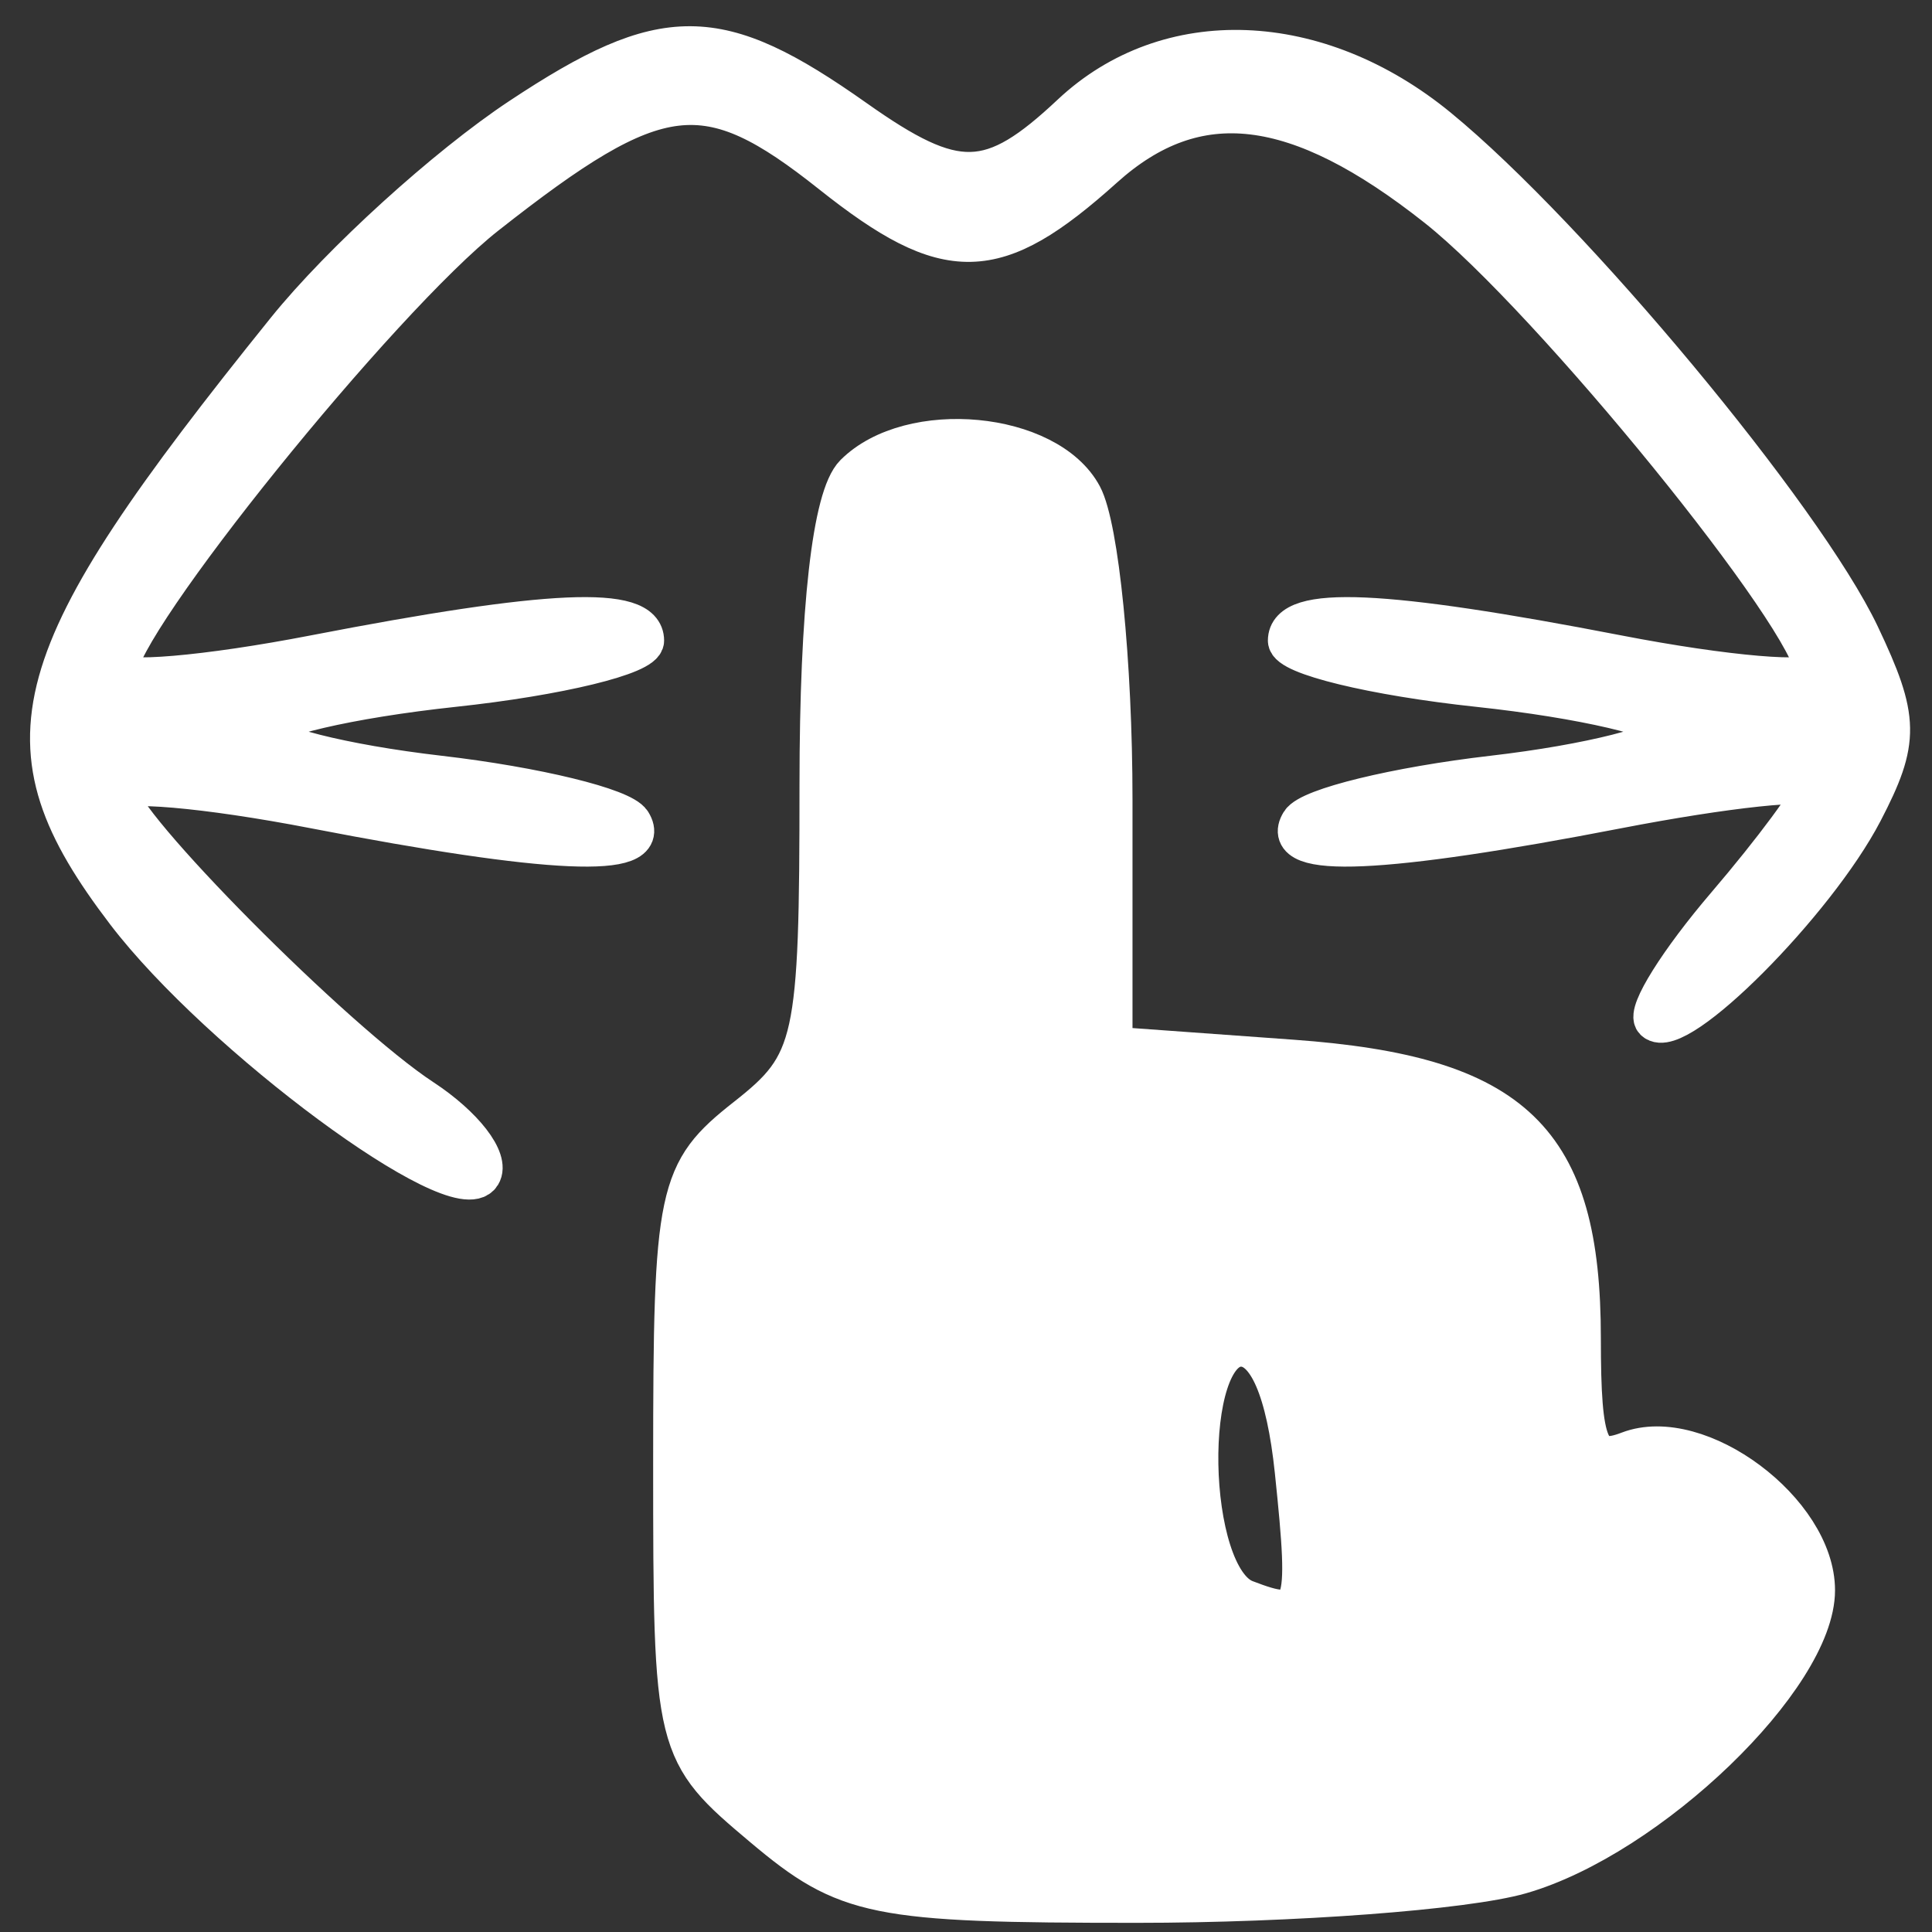 <svg width="64" height="64" viewBox="0 0 64 64" fill="none" xmlns="http://www.w3.org/2000/svg">
<rect x="0" y="0" width="64" height="64" fill="#333333" stroke="none"/>
<g clip-path="url(#clip0_628_495)">
<path d="M28.315 15.709C27.575 16.449 27.151 20.193 27.151 25.994C27.151 34.568 27.006 35.229 24.727 37.022C22.435 38.825 22.303 39.447 22.303 48.469C22.303 57.932 22.327 58.03 25.287 60.52C28.047 62.842 28.973 63.03 37.656 63.03C42.819 63.03 48.539 62.602 50.368 62.077C54.619 60.857 60.121 55.557 60.121 52.681C60.121 50.077 56.26 47.197 53.955 48.081C52.626 48.593 52.364 47.976 52.364 44.333C52.364 37.762 50.165 35.639 42.811 35.107L36.849 34.676V26.486C36.849 21.982 36.397 17.453 35.845 16.421C34.707 14.295 30.159 13.866 28.315 15.709ZM42.894 48.727C43.391 53.481 43.278 53.776 41.254 52.999C39.263 52.235 39.132 44.606 41.11 44.606C41.988 44.606 42.614 46.054 42.894 48.727Z" fill="white" stroke="white" stroke-width="1.333"/>
<path d="M17.24 3.901C14.793 5.522 11.306 8.69 9.492 10.94C0.673 21.883 -0.083 24.628 4.179 30.218C7.285 34.289 15.174 40.125 15.926 38.907C16.224 38.425 15.353 37.3 13.99 36.406C11.093 34.509 3.879 27.238 3.879 26.217C3.879 25.832 6.825 26.086 10.424 26.783C18.209 28.29 21.646 28.442 20.908 27.247C20.61 26.767 17.748 26.068 14.547 25.697C11.346 25.326 8.727 24.663 8.727 24.224C8.727 23.786 11.564 23.123 15.03 22.752C18.497 22.381 21.333 21.691 21.333 21.221C21.333 20.057 18.21 20.195 10.424 21.702C6.825 22.399 3.879 22.649 3.879 22.258C3.879 20.662 12.568 9.891 16.094 7.117C21.807 2.62 23.377 2.433 27.546 5.747C31.402 8.811 32.969 8.777 36.556 5.553C39.63 2.788 42.965 3.185 47.614 6.866C51.372 9.842 60.121 20.61 60.121 22.258C60.121 22.649 57.176 22.399 53.576 21.702C45.79 20.195 42.667 20.057 42.667 21.221C42.667 21.691 45.503 22.381 48.97 22.752C52.436 23.123 55.273 23.786 55.273 24.224C55.273 24.663 52.654 25.326 49.453 25.697C46.252 26.068 43.39 26.767 43.092 27.247C42.354 28.442 45.791 28.29 53.576 26.783C57.176 26.086 60.104 25.775 60.081 26.092C60.06 26.408 58.76 28.167 57.193 30C55.626 31.833 54.554 33.544 54.812 33.802C55.532 34.521 60.135 29.904 61.704 26.889C62.931 24.529 62.919 23.816 61.603 21.041C59.748 17.134 52.026 7.848 47.635 4.247C43.644 0.974 38.688 0.785 35.494 3.785C32.822 6.295 31.666 6.323 28.325 3.96C23.772 0.742 22.024 0.732 17.24 3.901Z" fill="white" stroke="white" stroke-width="1.333"/>
</g>
<defs>
<clipPath id="clip0_628_495">
<rect width="64" height="64" fill="white"/>
</clipPath>
</defs>
</svg>
